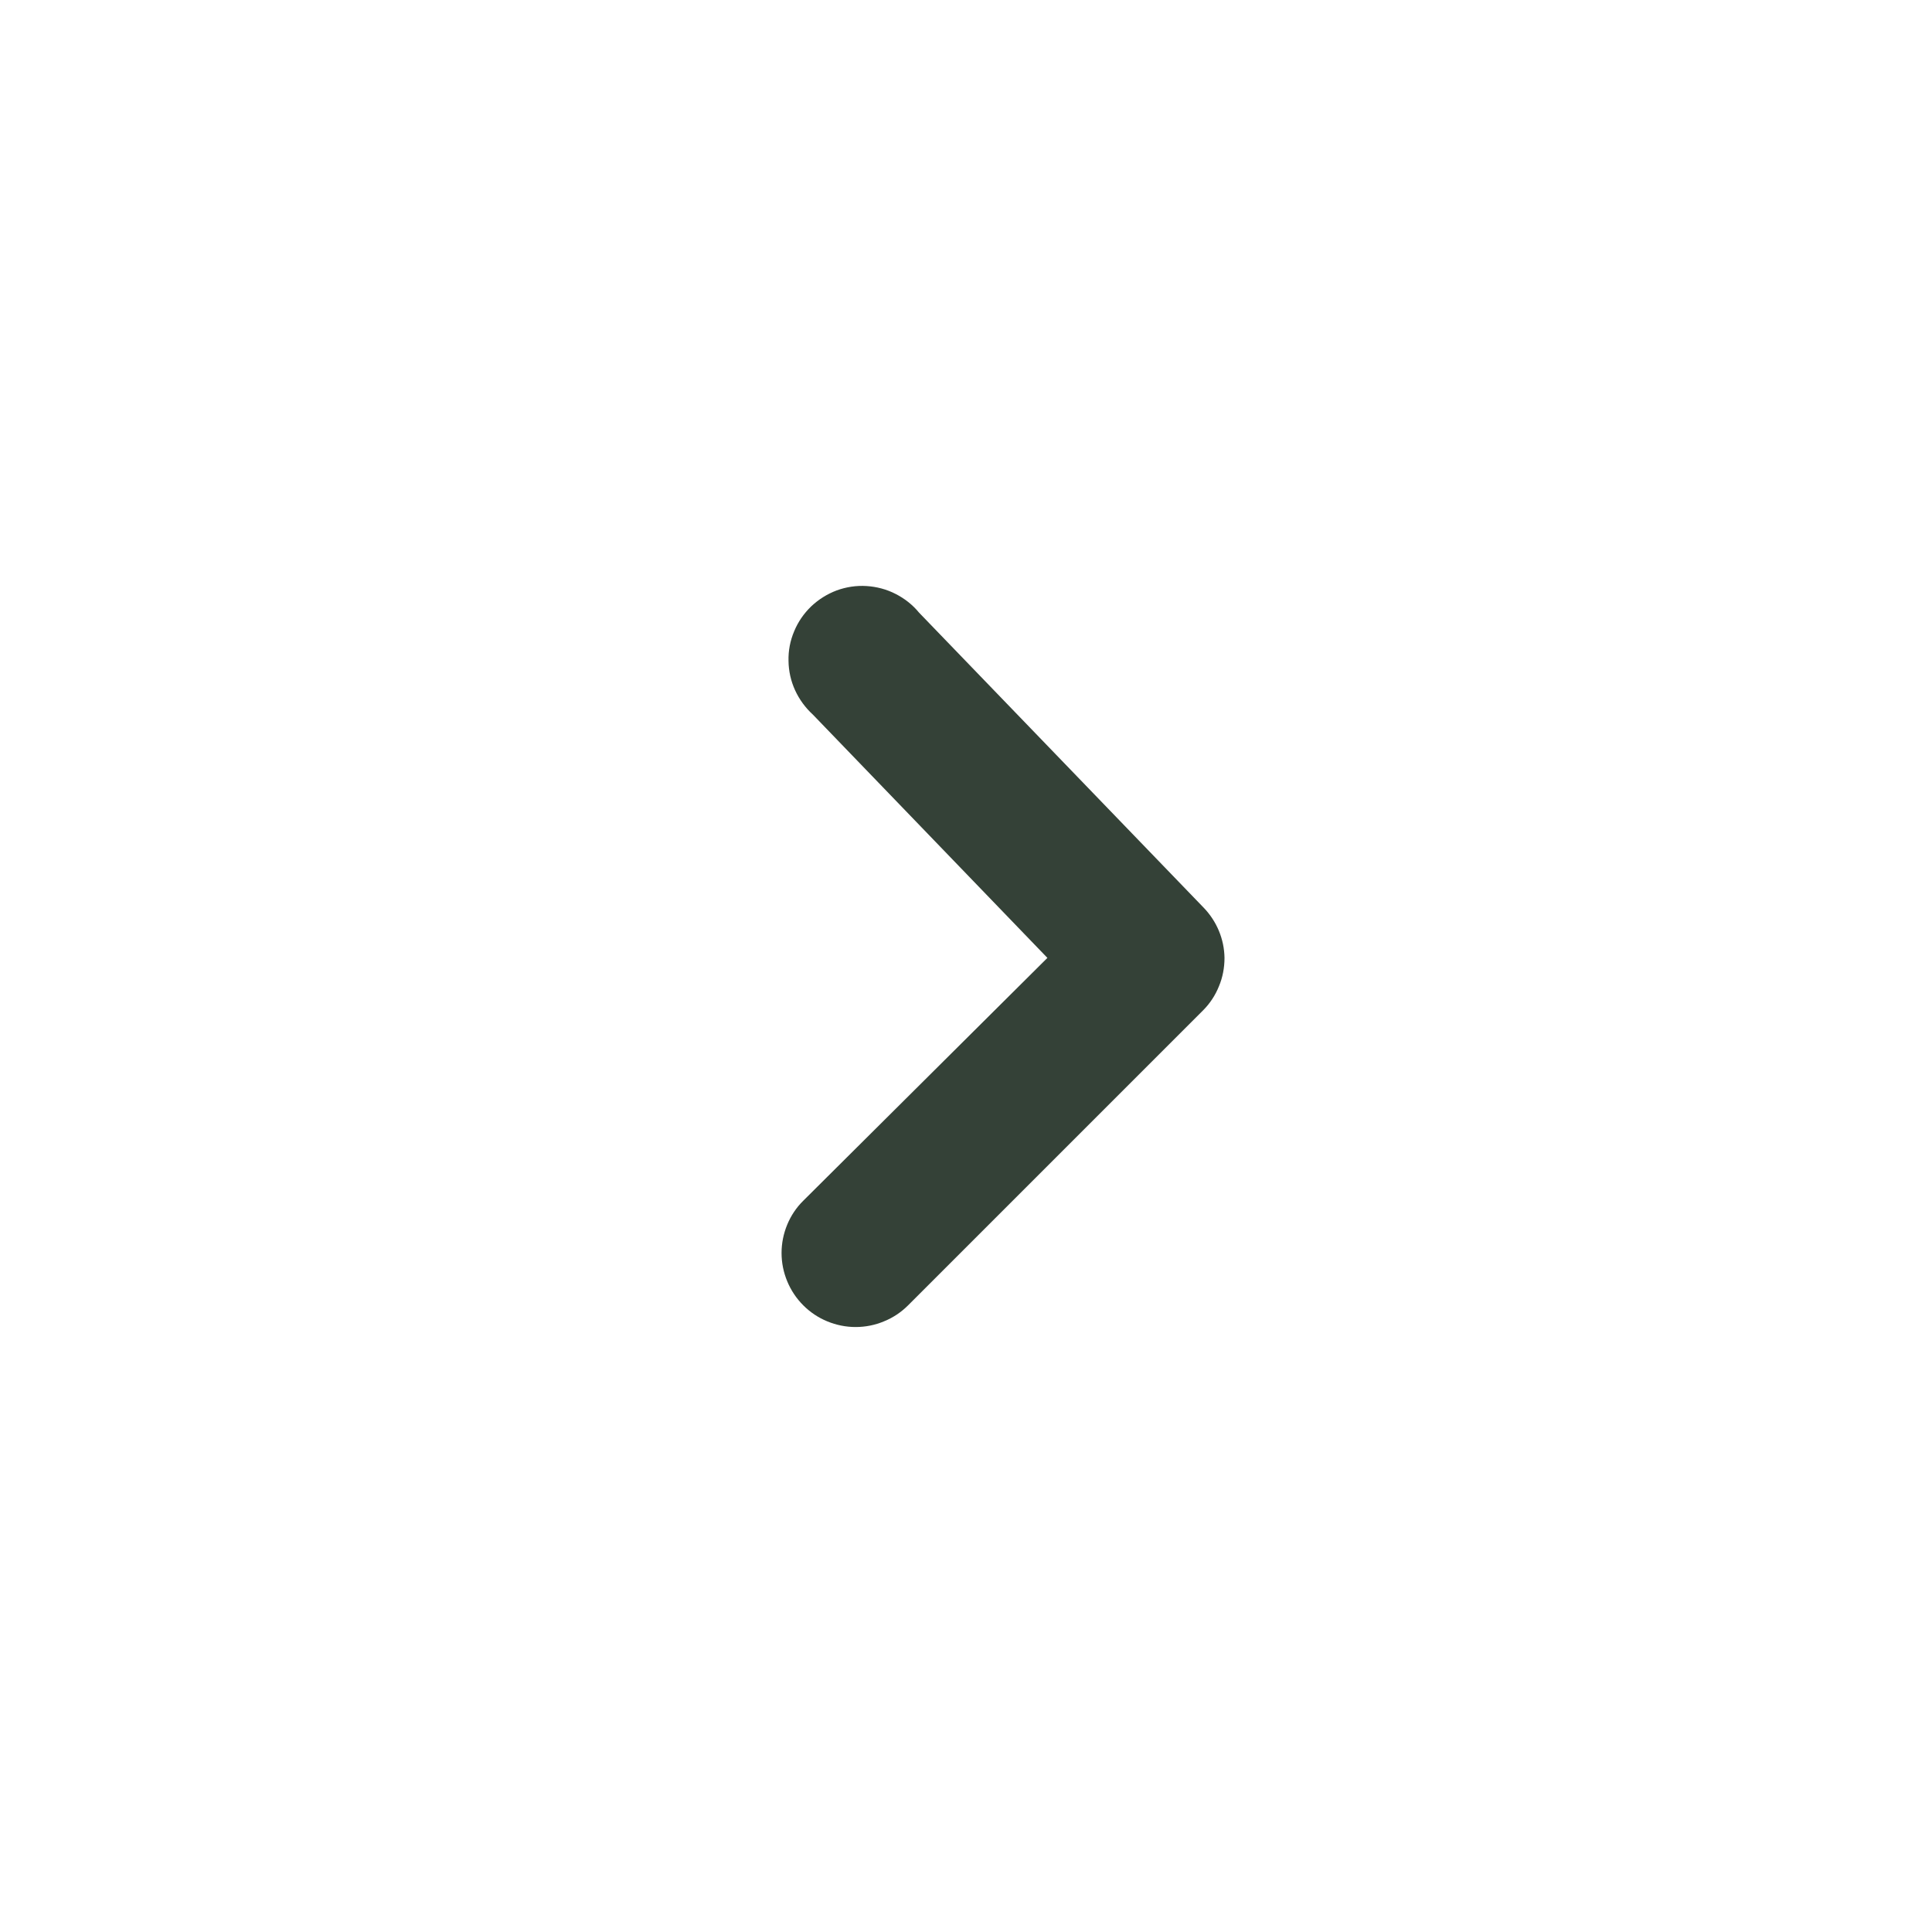 <svg width="15" height="15" viewBox="0 0 15 15" fill="none" xmlns="http://www.w3.org/2000/svg">
<path opacity="0.8" d="M9.507 7.437C9.507 7.513 9.493 7.588 9.464 7.657C9.436 7.727 9.394 7.791 9.341 7.844L7.05 10.135C6.997 10.188 6.933 10.231 6.863 10.259C6.794 10.288 6.719 10.303 6.643 10.303C6.568 10.303 6.493 10.288 6.423 10.259C6.354 10.231 6.29 10.188 6.237 10.135C6.183 10.081 6.141 10.018 6.112 9.948C6.083 9.878 6.068 9.804 6.068 9.728C6.068 9.653 6.083 9.578 6.112 9.508C6.141 9.438 6.183 9.375 6.237 9.322L8.132 7.437L6.311 5.548C6.253 5.495 6.206 5.431 6.173 5.359C6.14 5.287 6.123 5.21 6.122 5.131C6.12 5.052 6.135 4.974 6.166 4.901C6.196 4.828 6.241 4.763 6.298 4.708C6.355 4.654 6.422 4.612 6.496 4.584C6.57 4.557 6.649 4.545 6.728 4.55C6.806 4.555 6.883 4.575 6.953 4.611C7.024 4.647 7.086 4.696 7.136 4.757L9.346 7.048C9.447 7.153 9.505 7.292 9.507 7.437Z" fill="#021206"/>
</svg>
